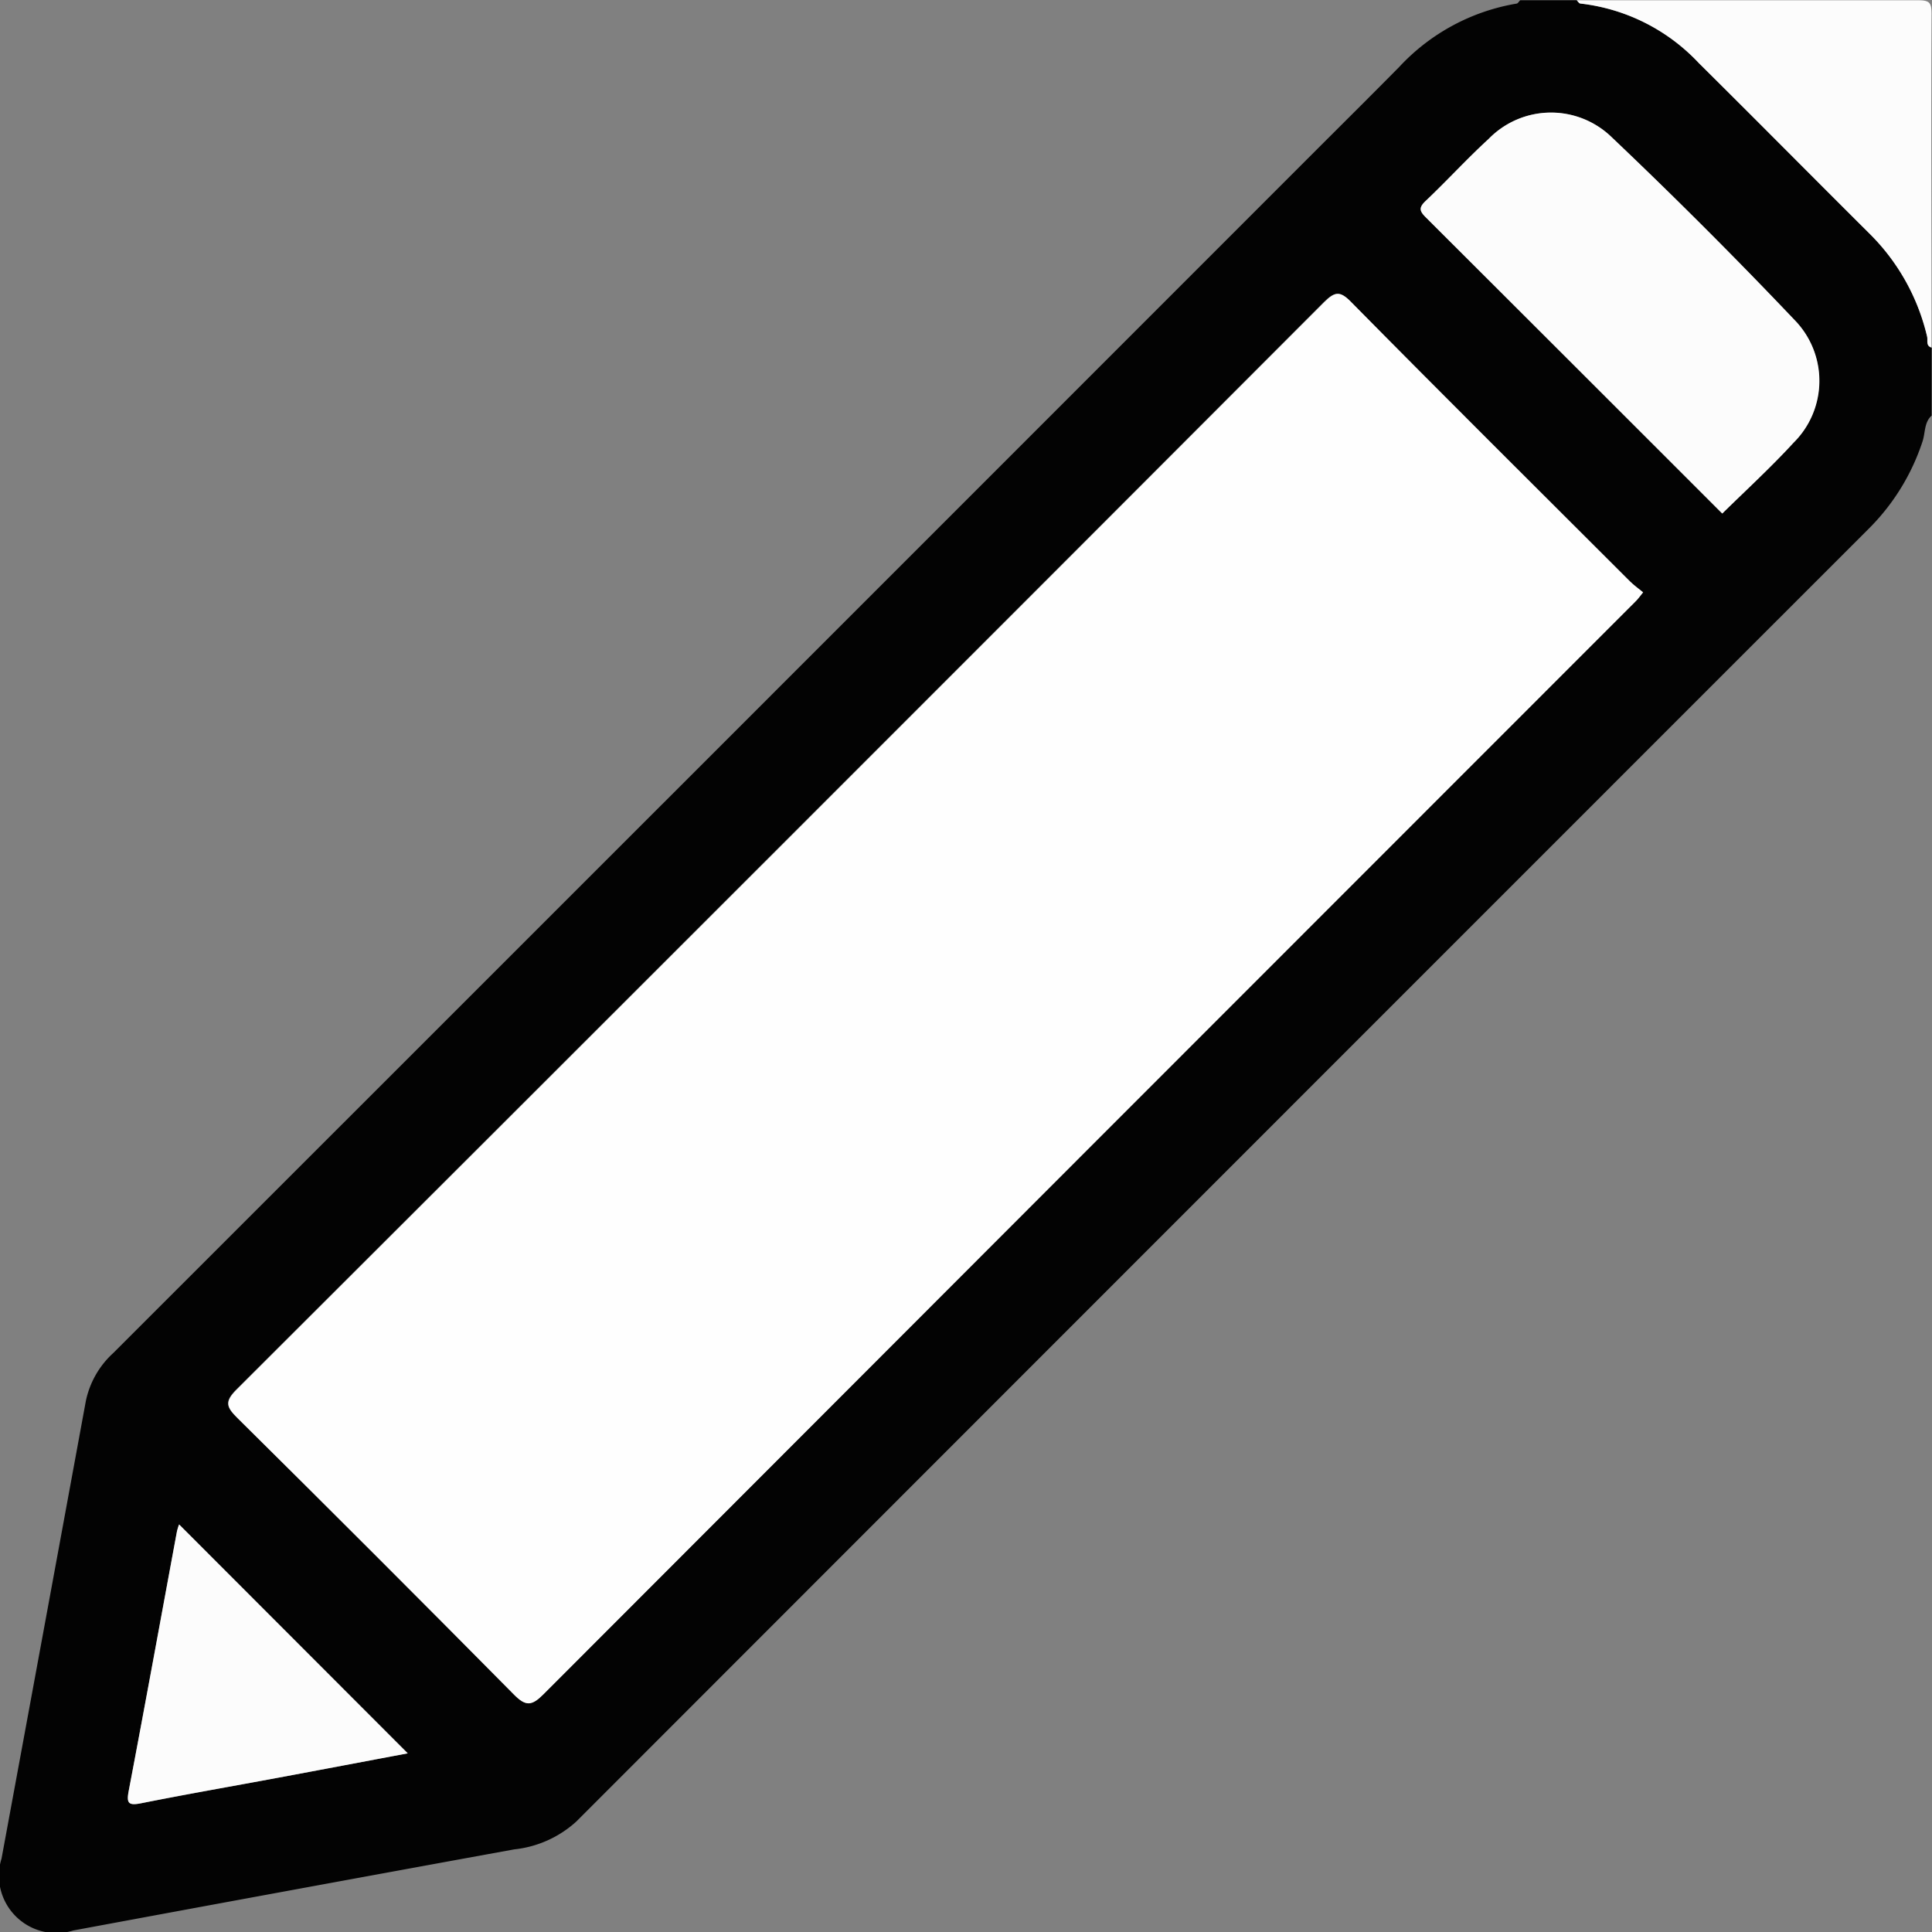 <svg id="Group_1737" data-name="Group 1737" xmlns="http://www.w3.org/2000/svg" xmlns:xlink="http://www.w3.org/1999/xlink" width="28.857" height="28.857" viewBox="0 0 28.857 28.857">
  <rect x="0" y="0" width="28.857" height="28.857" fill="#808080" stroke="none"/>
  <defs>
    <clipPath id="clip-path">
      <rect id="Rectangle_274" data-name="Rectangle 274" width="28.857" height="28.857" fill="none"/>
    </clipPath>
  </defs>
  <g id="Group_1736" data-name="Group 1736" transform="translate(0 0)" clip-path="url(#clip-path)">
    <path id="Path_3251" data-name="Path 3251" d="M28.852,6.22c-.112.1-.094.254-.135.382a3.282,3.282,0,0,1-.822,1.325Q18.25,17.571,8.608,27.22a1.632,1.632,0,0,1-.928.416q-3.293.6-6.584,1.211A.857.857,0,0,1,.023,27.773q.631-3.416,1.259-6.833a1.338,1.338,0,0,1,.41-.718q8.94-8.936,17.875-17.875c.445-.445.892-.888,1.334-1.336a3.09,3.09,0,0,1,1.75-.944c.02,0,.036-.033.055-.05h.845c.019.017.036.047.057.049a2.867,2.867,0,0,1,1.766.888c.85.845,1.695,1.7,2.544,2.542a3.183,3.183,0,0,1,.866,1.544c.014.056-.023.139.068.164ZM24.541,8.86c-.07-.059-.139-.108-.2-.167-1.389-1.387-2.781-2.772-4.161-4.168-.167-.169-.244-.159-.407,0q-8.112,8.126-16.24,16.238c-.186.186-.153.266.012.429q2.072,2.052,4.123,4.125c.183.186.272.173.449,0Q16.22,17.2,24.332,9.092c.04-.04.081-.079.119-.12.024-.026.044-.054.09-.112m1.182-1.178c.359-.355.727-.691,1.062-1.056A1.3,1.3,0,0,0,26.8,4.791q-1.33-1.4-2.73-2.729a1.3,1.3,0,0,0-1.836.027c-.326.3-.625.624-.944.929-.1.1-.088.147.005.24q2.216,2.207,4.428,4.424M6.088,26.2,2.675,22.785a.772.772,0,0,0-.033.107c-.239,1.289-.473,2.58-.719,3.868-.036.187-.006.225.185.187.68-.135,1.363-.254,2.044-.381.651-.121,1.3-.245,1.936-.364" transform="translate(0 -0.013)" fill="#030303"/>
    <path id="Path_3252" data-name="Path 3252" d="M94.146,5.193c-.091-.025-.055-.109-.068-.164a3.182,3.182,0,0,0-.866-1.544c-.849-.846-1.694-1.7-2.544-2.542A2.866,2.866,0,0,0,88.9.054c-.02,0-.038-.032-.056-.049,1.7,0,3.4,0,5.1,0,.168,0,.2.034.2.2-.008,1.663,0,3.326,0,4.99" transform="translate(-65.294 -0.001)" fill="#fcfcfc"/>
    <path id="Path_3253" data-name="Path 3253" d="M33.993,21.015c-.046.057-.066.086-.09.112-.038.041-.079.08-.119.12q-8.109,8.11-16.213,16.225c-.176.177-.265.19-.449,0Q15.073,35.4,13,33.35c-.164-.163-.2-.243-.011-.429q8.129-8.11,16.24-16.238c.163-.163.24-.173.407,0,1.38,1.4,2.772,2.781,4.16,4.168.059.059.128.109.2.167" transform="translate(-9.451 -12.168)" fill="#fefefe"/>
    <path id="Path_3254" data-name="Path 3254" d="M84.55,12.337q-2.217-2.217-4.428-4.424c-.093-.093-.105-.144-.005-.24.319-.3.618-.631.944-.929A1.3,1.3,0,0,1,82.9,6.717q1.4,1.329,2.73,2.729a1.3,1.3,0,0,1-.014,1.835c-.336.366-.7.7-1.063,1.056" transform="translate(-58.827 -4.668)" fill="#fcfcfc"/>
    <path id="Path_3255" data-name="Path 3255" d="M11.383,89.32c-.634.119-1.285.243-1.936.364-.682.127-1.364.245-2.044.381-.191.038-.221,0-.185-.187.245-1.288.48-2.579.719-3.868A.772.772,0,0,1,7.97,85.9l3.413,3.417" transform="translate(-5.295 -63.131)" fill="#fcfcfc"/>
  </g>
</svg>
